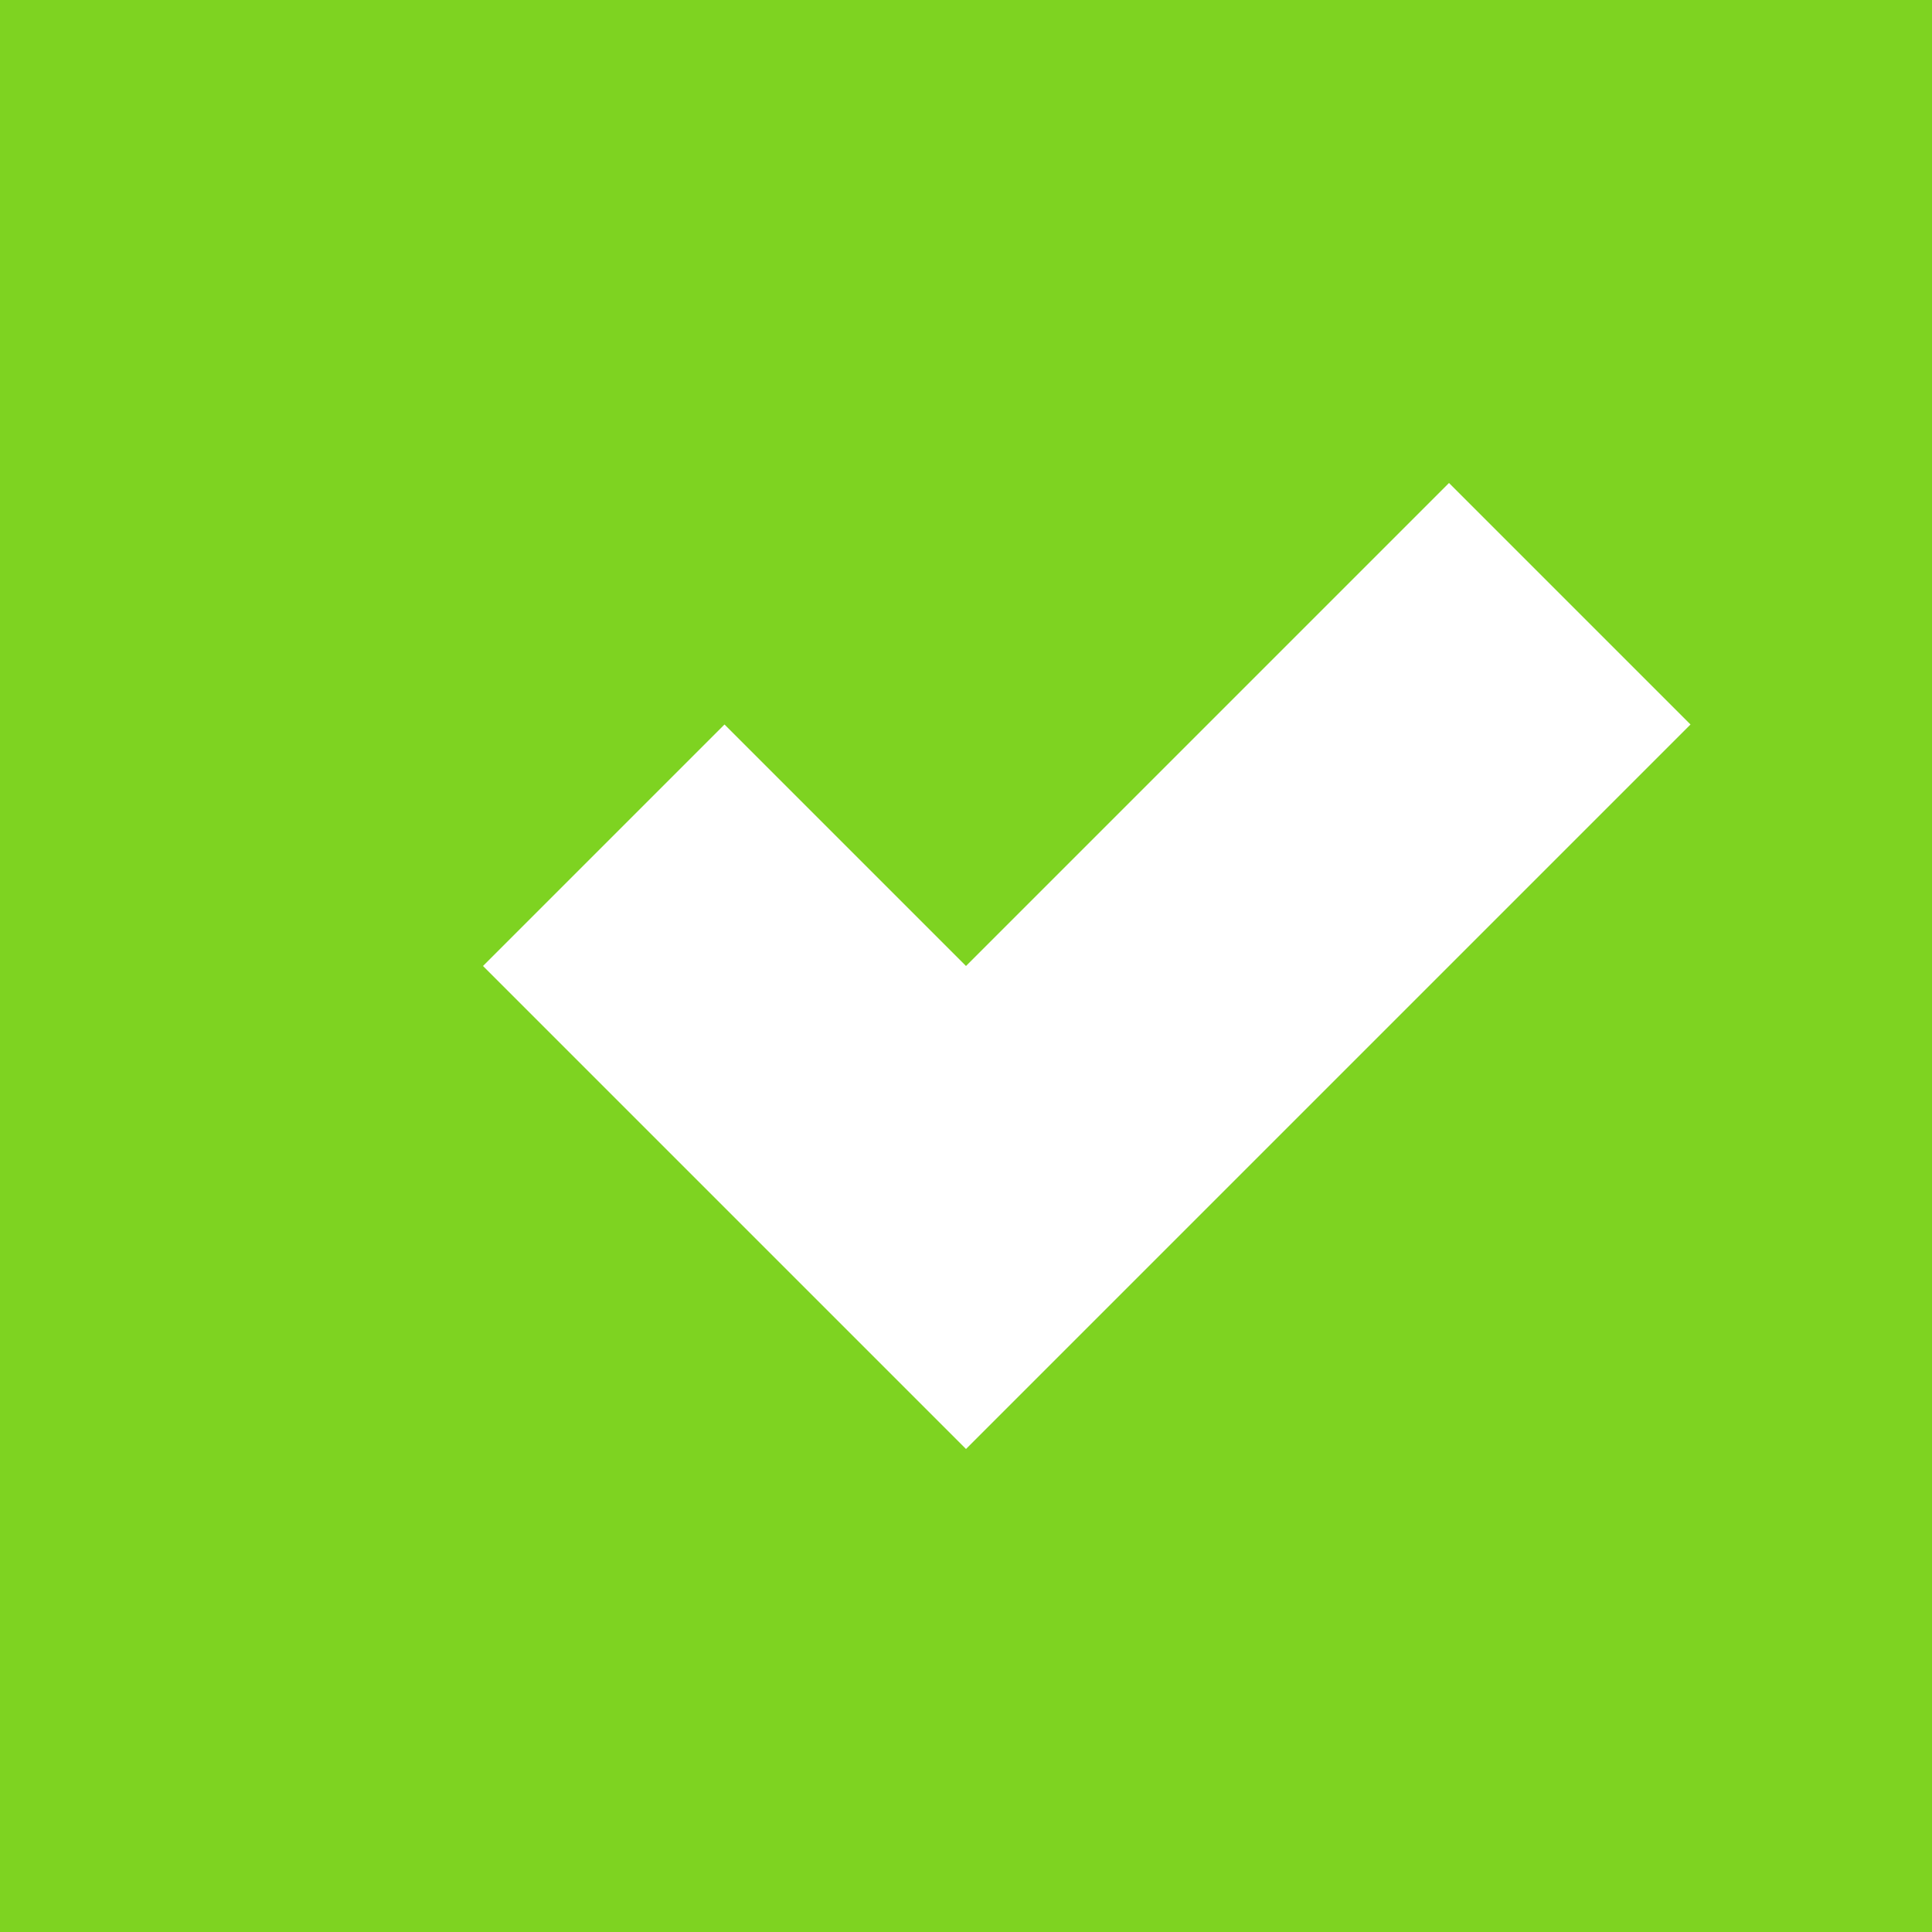 <svg xmlns="http://www.w3.org/2000/svg" xmlns:xlink="http://www.w3.org/1999/xlink" width="16" height="16" viewBox="0 0 16 16">
    <rect x="0" y="0" width="16" height="16" fill="#333333" stroke="none"/>
    <defs>
        <path id="a" d="M8 8h16v16H8z"/>
    </defs>
    <g fill="none" fill-rule="evenodd">
        <g transform="translate(-8 -8)">
            <use fill="#7ED321" xlink:href="#a"/>
            <path stroke="#7ED321" stroke-width="2" d="M9 9h14v14H9z"/>
        </g>
        <path fill="#FFF" d="M4 8l4 4 6-6-2-2-4 4-2-2z"/>
    </g>
</svg>

